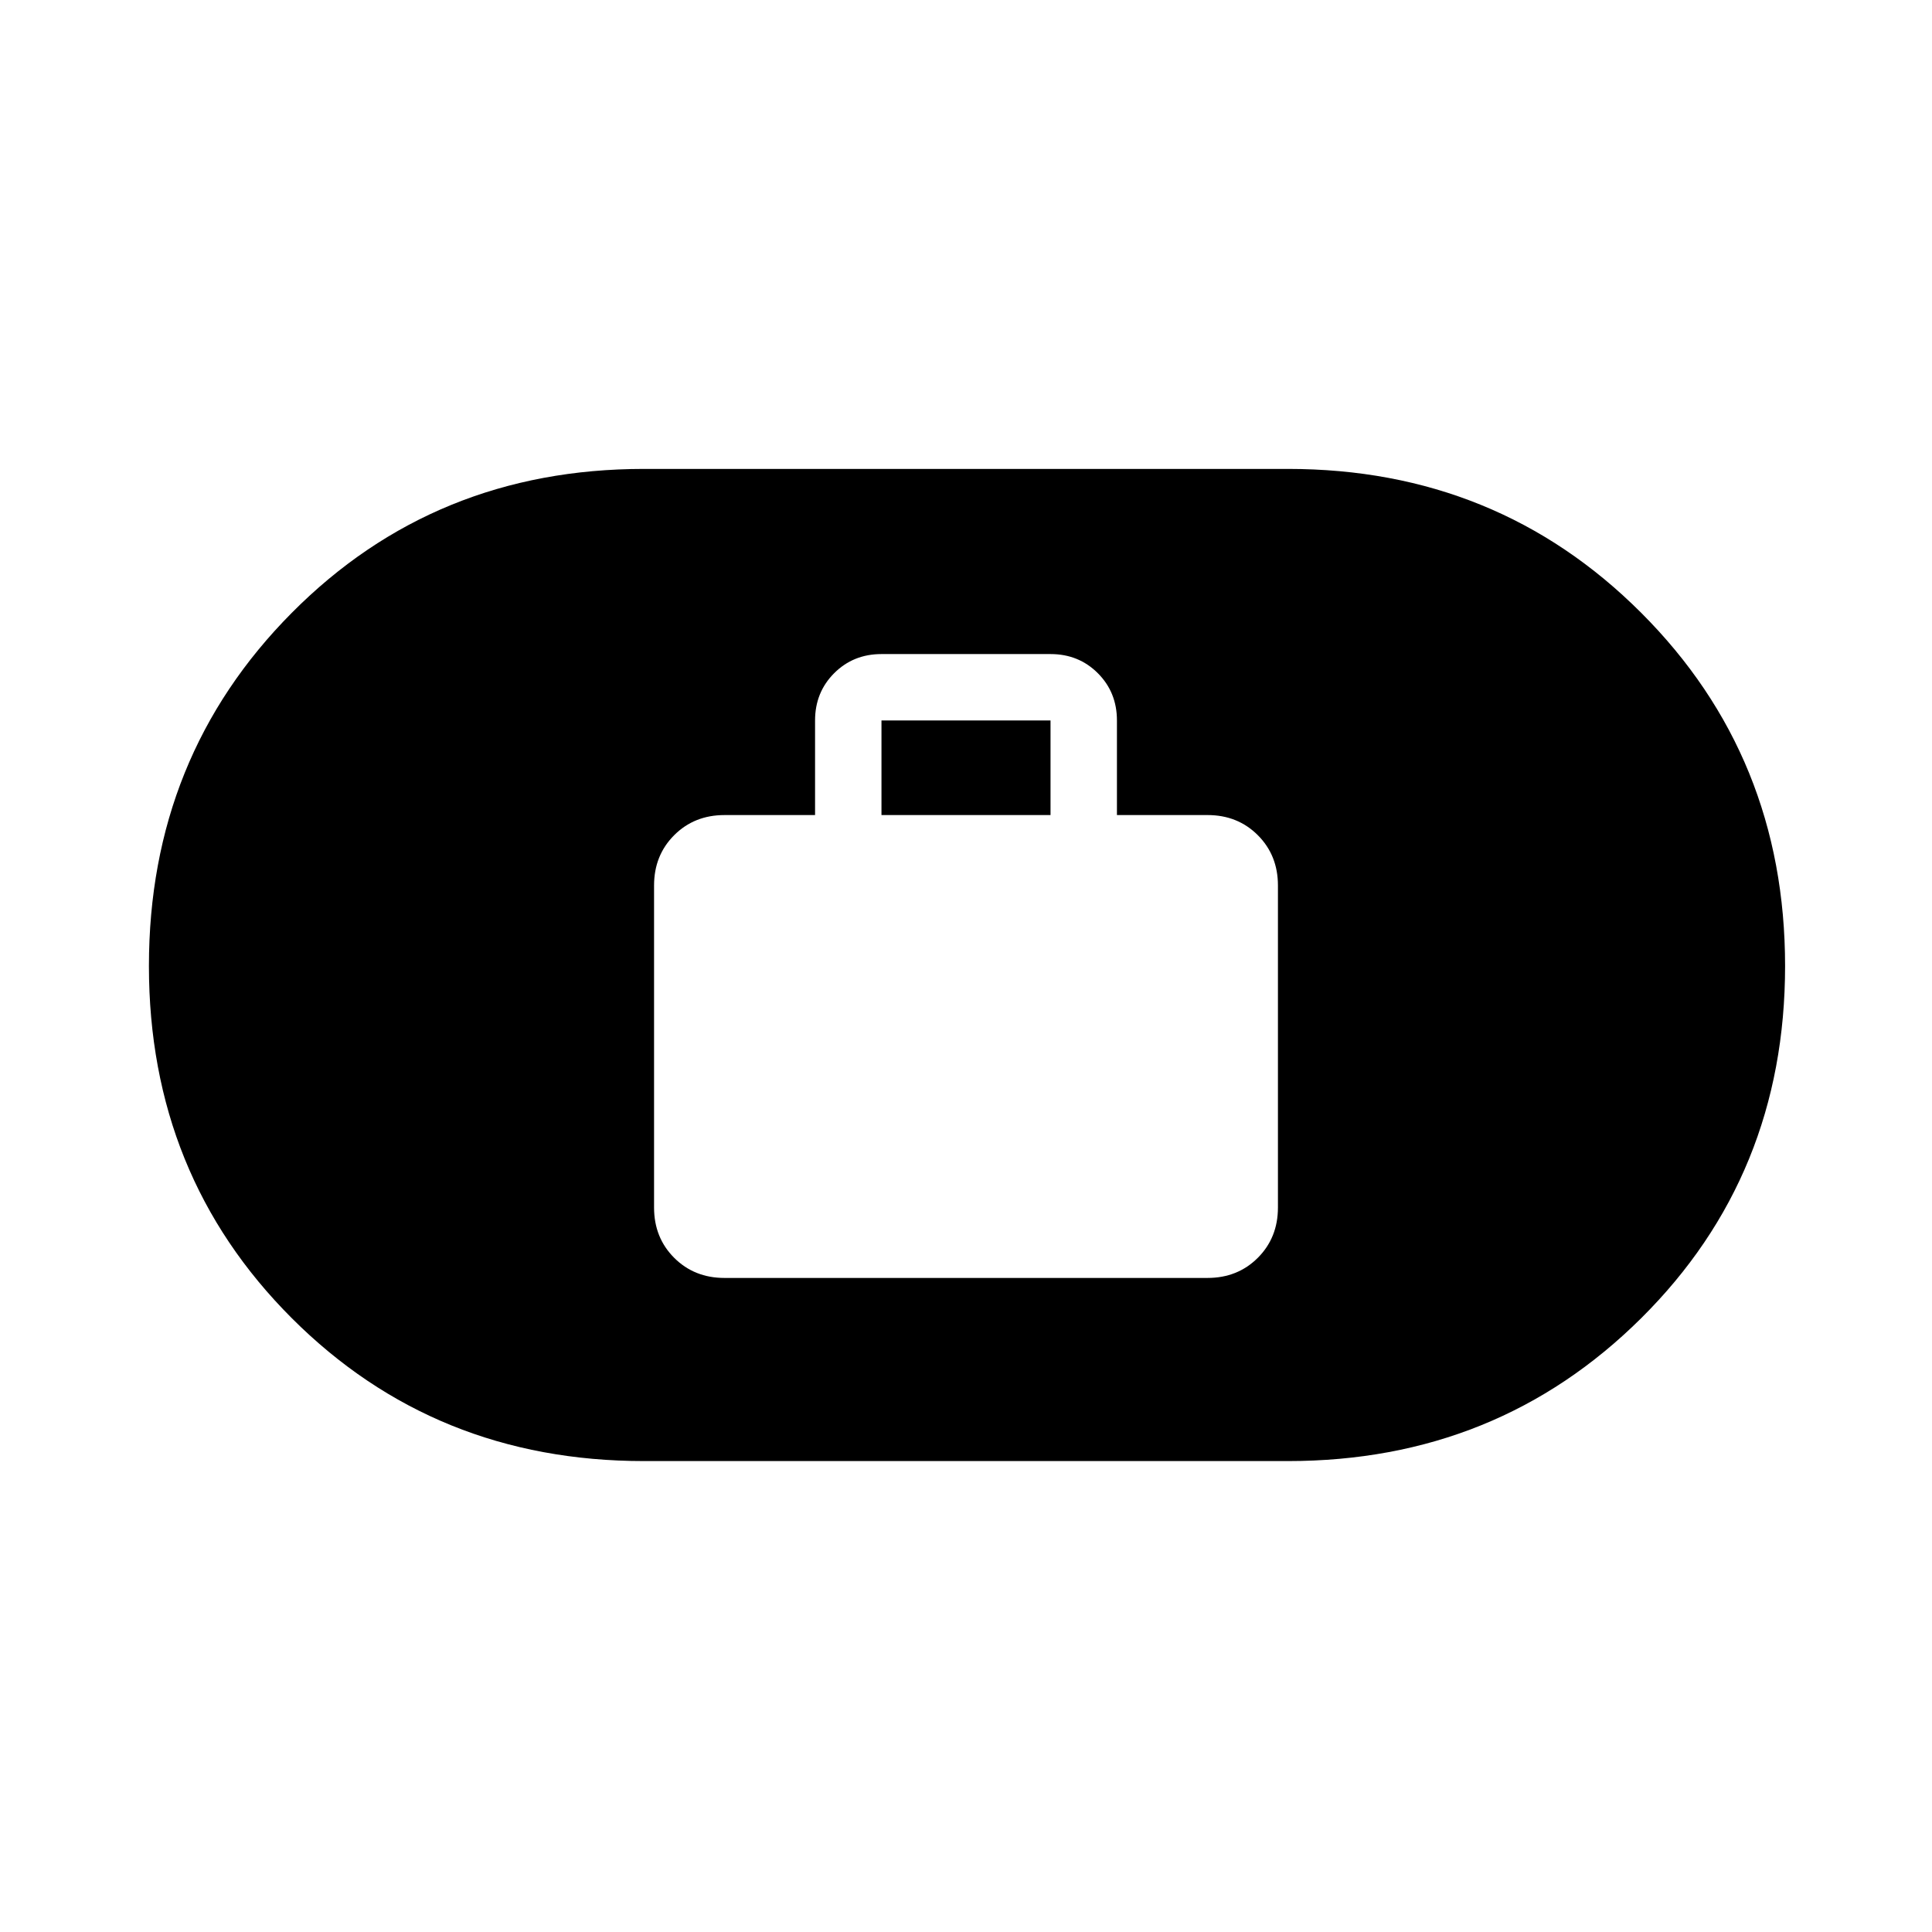 <svg xmlns="http://www.w3.org/2000/svg" height="48" width="48"><path d="M18 31.75h12q.75 0 1.25-.5t.5-1.25v-8q0-.75-.5-1.25t-1.25-.5h-2.25V17.9q0-.7-.475-1.175-.475-.475-1.175-.475h-4.2q-.7 0-1.175.475-.475.475-.475 1.175v2.35H18q-.75 0-1.25.5t-.5 1.25v8q0 .75.5 1.25t1.25.5Zm3.9-11.5V17.9h4.2v2.35ZM16 36.3q-5.2 0-8.75-3.55T3.7 24q0-5.2 3.55-8.775T16 11.65h16q5.2 0 8.775 3.575T44.35 24q0 5.2-3.575 8.75T32 36.3Z"/></svg>